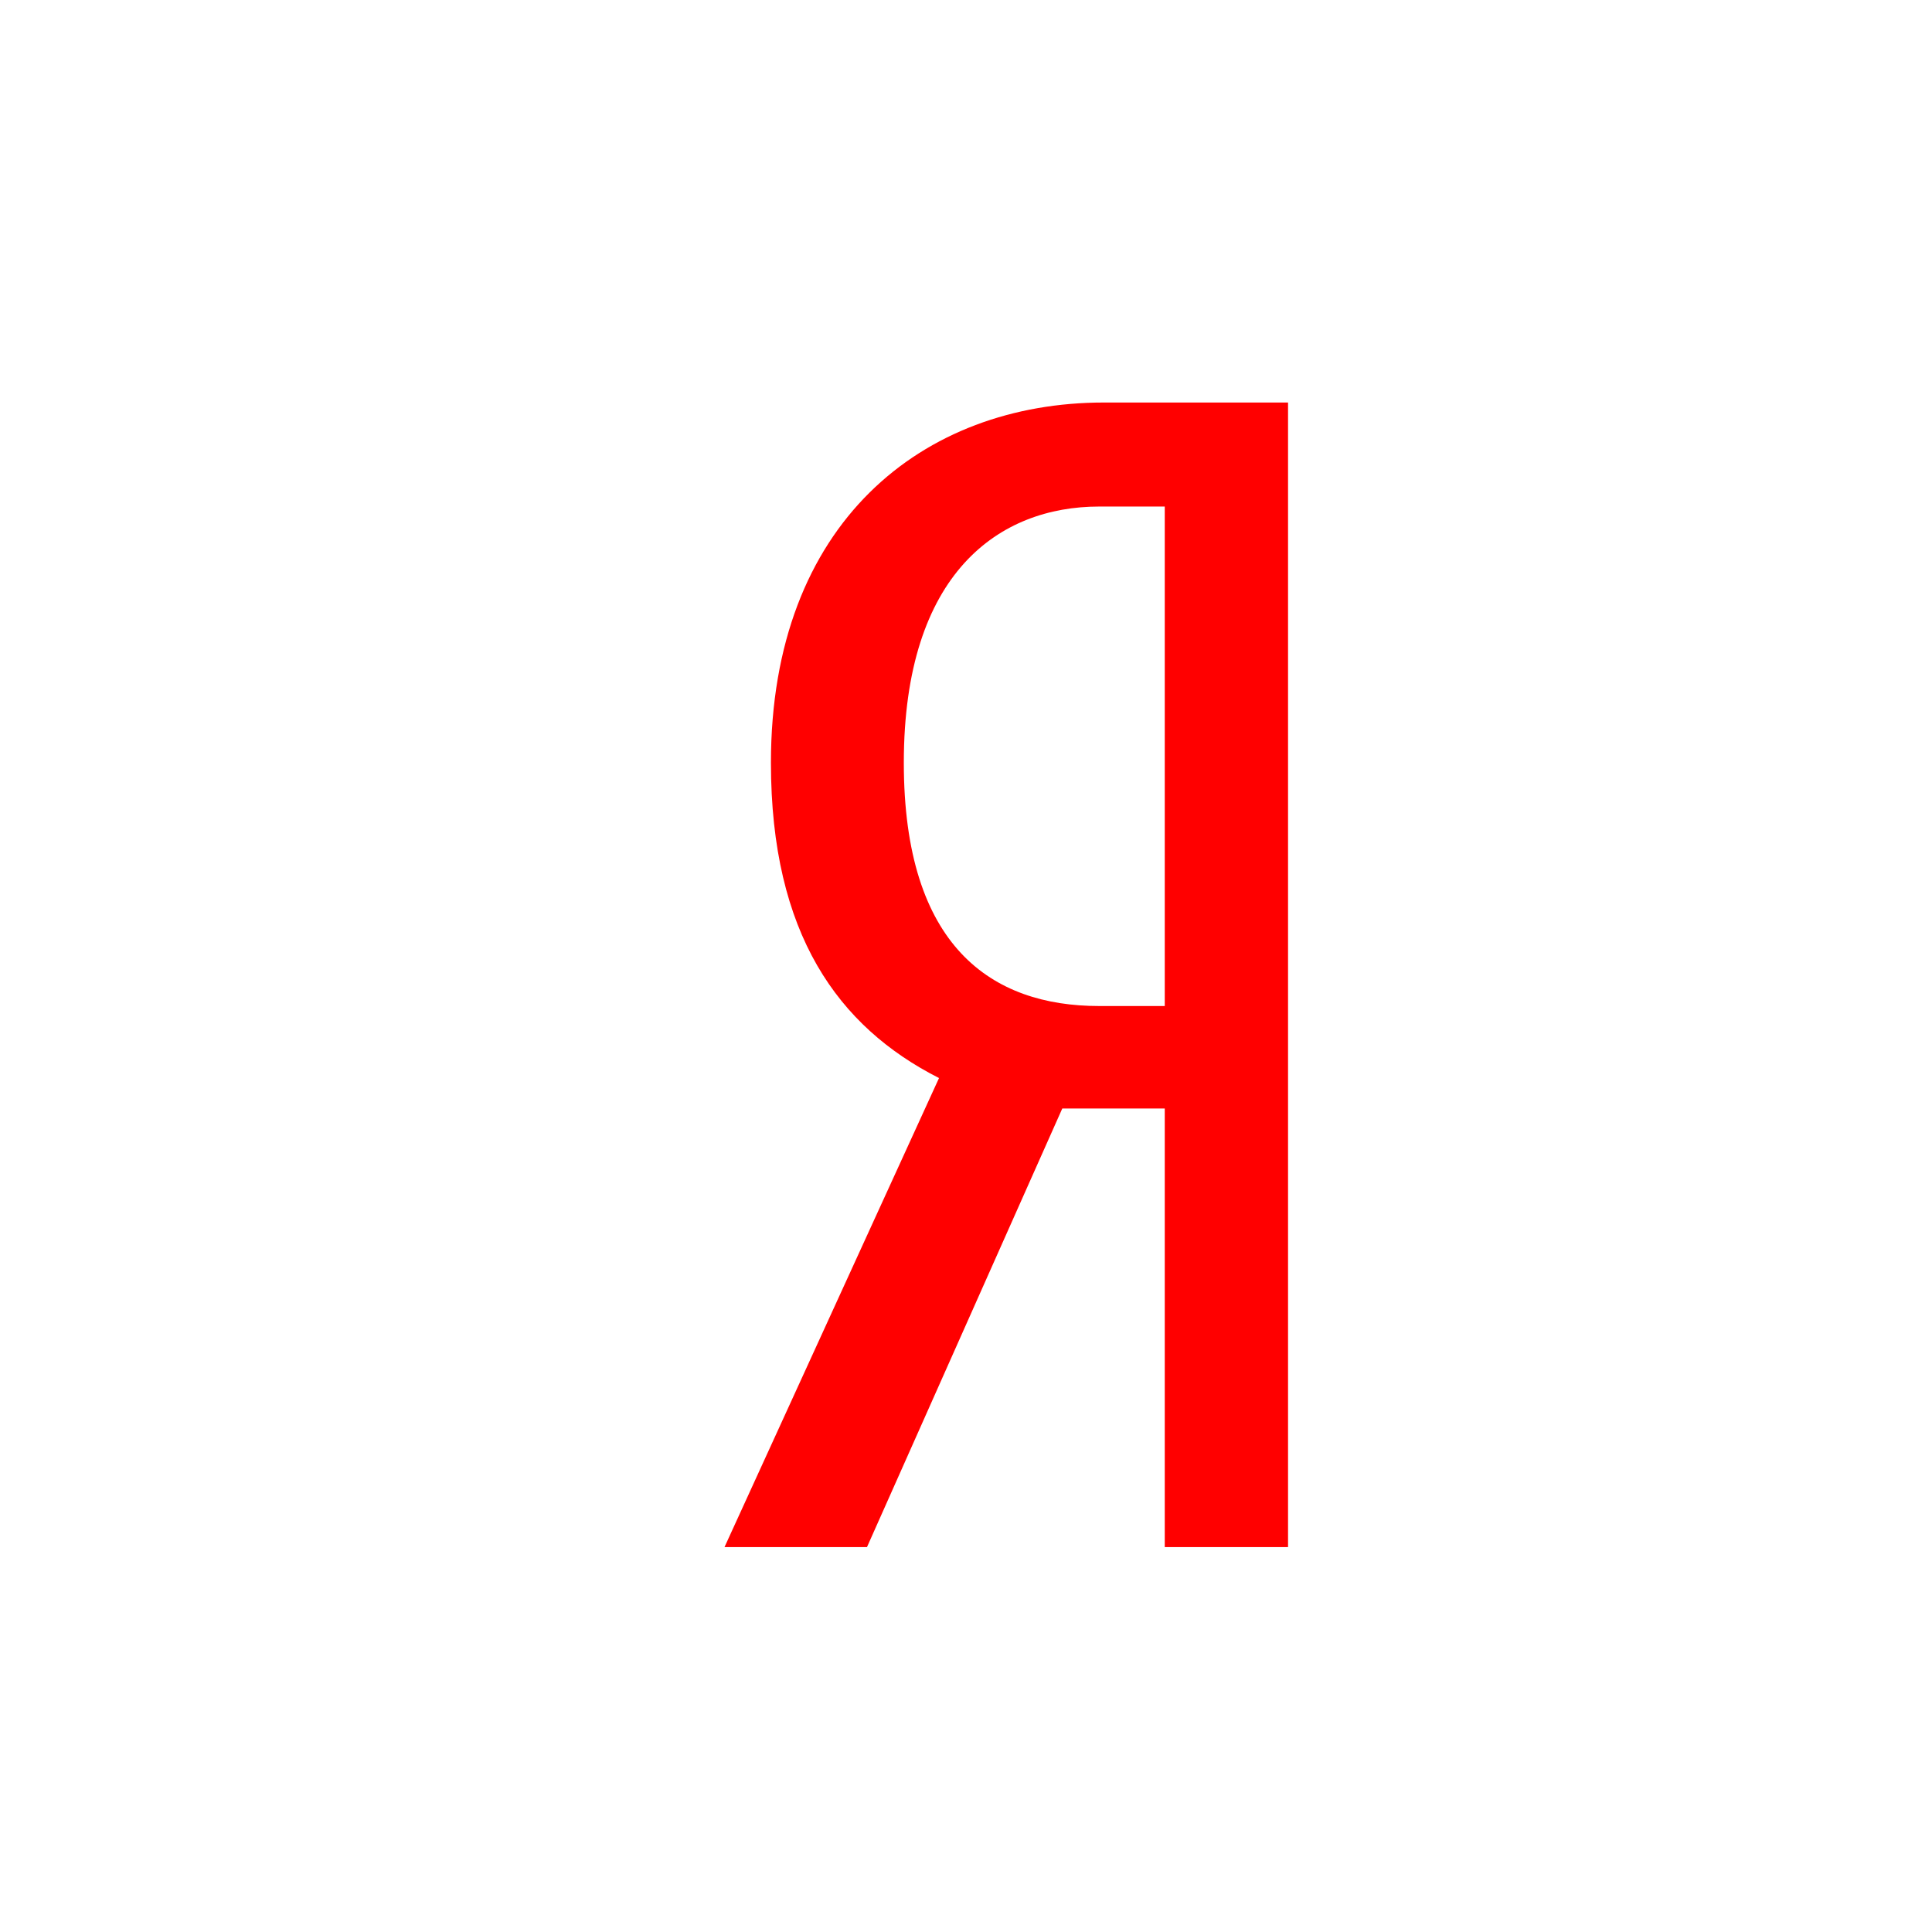 <svg width="32" height="32" xmlns="http://www.w3.org/2000/svg"><path fill="red" fill-rule="evenodd" d="M19.292 8.39h-1.087c-1.644 0-3.235 1.087-3.235 4.243 0 3.049 1.458 4.03 3.235 4.03h1.087V8.39zm-1.697 9.97l-3.235 7.265H12l3.553-7.769c-1.67-.848-2.784-2.386-2.784-5.223 0-3.978 2.519-5.966 5.515-5.966h3.05v18.958h-2.042V18.36h-1.697z"/></svg>